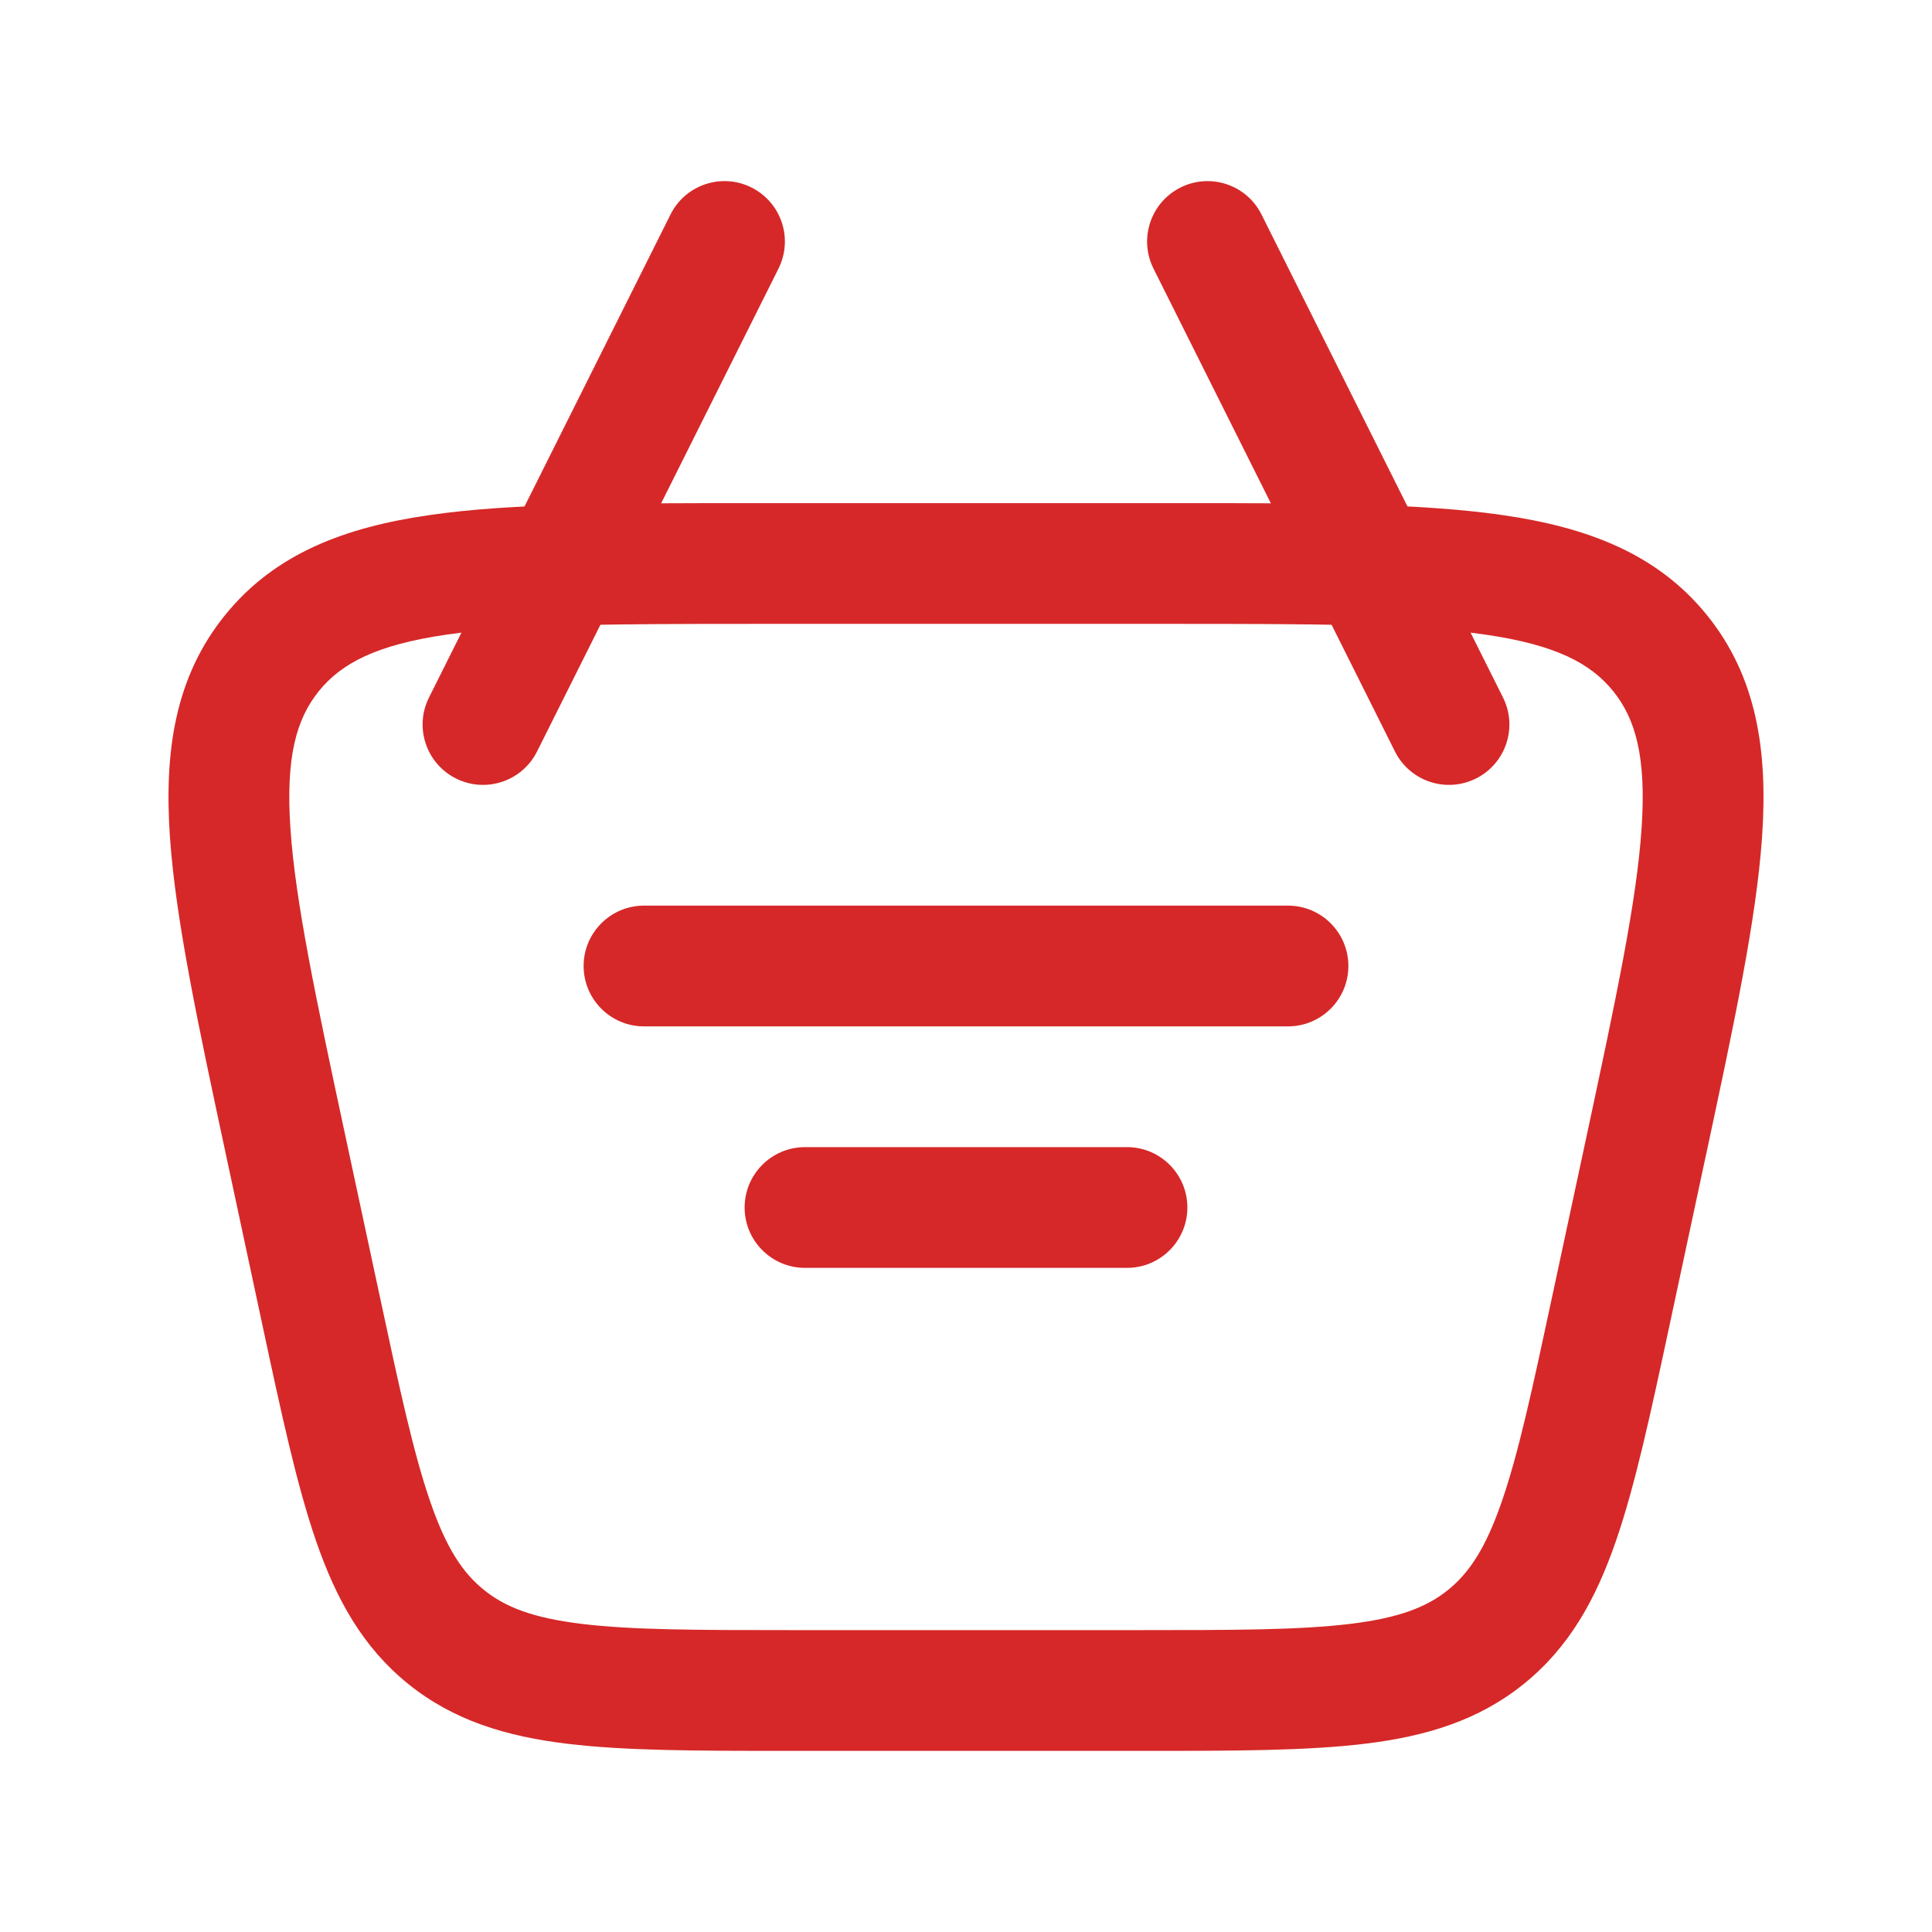 <svg width="24" height="24" viewBox="0 0 24 24" fill="none" xmlns="http://www.w3.org/2000/svg">
<path fill-rule="evenodd" clip-rule="evenodd" d="M5.558 7.882C4.674 8.009 4.241 8.24 3.961 8.585C3.682 8.931 3.547 9.404 3.608 10.295C3.67 11.206 3.924 12.401 4.288 14.1C4.288 14.1 4.288 14.1 4.288 14.1L4.717 16.1C4.964 17.255 5.137 18.054 5.344 18.652C5.543 19.231 5.748 19.538 6.011 19.75C6.273 19.962 6.615 20.098 7.223 20.172C7.852 20.249 8.67 20.25 9.85 20.25H14.149C15.33 20.25 16.148 20.249 16.776 20.172C17.384 20.098 17.727 19.962 17.989 19.75C18.252 19.538 18.456 19.231 18.656 18.652C18.863 18.054 19.036 17.255 19.283 16.1L19.712 14.1C20.076 12.401 20.33 11.206 20.392 10.295C20.453 9.404 20.318 8.931 20.039 8.585C19.759 8.24 19.326 8.009 18.442 7.882C17.538 7.752 16.316 7.75 14.578 7.75H9.422C7.684 7.75 6.462 7.752 5.558 7.882ZM9.361 6.25H14.639C16.302 6.25 17.632 6.25 18.655 6.397C19.71 6.548 20.584 6.874 21.205 7.642L21.205 7.642C21.826 8.411 21.962 9.333 21.889 10.397C21.818 11.428 21.539 12.729 21.191 14.355L21.178 14.414L20.75 16.414L20.75 16.414L20.74 16.461C20.505 17.558 20.314 18.447 20.074 19.142C19.824 19.866 19.495 20.461 18.932 20.916C18.37 21.371 17.718 21.569 16.958 21.661C16.228 21.75 15.319 21.75 14.197 21.75H9.803C8.681 21.75 7.772 21.75 7.042 21.661C6.282 21.569 5.63 21.371 5.068 20.916C4.505 20.461 4.176 19.866 3.926 19.142C3.686 18.447 3.495 17.558 3.26 16.461L2.809 14.354C2.461 12.729 2.182 11.428 2.111 10.397C2.038 9.333 2.174 8.411 2.795 7.642C3.416 6.874 4.289 6.548 5.345 6.397C6.368 6.25 7.698 6.25 9.361 6.25Z" fill="#D62828"/>
<path fill-rule="evenodd" clip-rule="evenodd" d="M7.25 12C7.25 11.586 7.586 11.25 8 11.25H16C16.414 11.25 16.75 11.586 16.75 12C16.75 12.414 16.414 12.75 16 12.75H8C7.586 12.75 7.25 12.414 7.25 12Z" fill="#D62828"/>
<path fill-rule="evenodd" clip-rule="evenodd" d="M9.25 15C9.25 14.586 9.586 14.25 10 14.25H14C14.414 14.25 14.75 14.586 14.75 15C14.75 15.414 14.414 15.75 14 15.75H10C9.586 15.75 9.25 15.414 9.25 15Z" fill="#D62828"/>
<path fill-rule="evenodd" clip-rule="evenodd" d="M14.665 2.329C15.035 2.144 15.486 2.294 15.671 2.665L18.671 8.665C18.856 9.035 18.706 9.486 18.335 9.671C17.965 9.856 17.514 9.706 17.329 9.336L14.329 3.336C14.144 2.965 14.294 2.515 14.665 2.329Z" fill="#D62828"/>
<path fill-rule="evenodd" clip-rule="evenodd" d="M9.335 2.329C9.706 2.515 9.856 2.965 9.671 3.336L6.671 9.336C6.486 9.706 6.035 9.856 5.665 9.671C5.294 9.486 5.144 9.035 5.329 8.665L8.329 2.665C8.514 2.294 8.965 2.144 9.335 2.329Z" fill="#D62828"/>
</svg>

